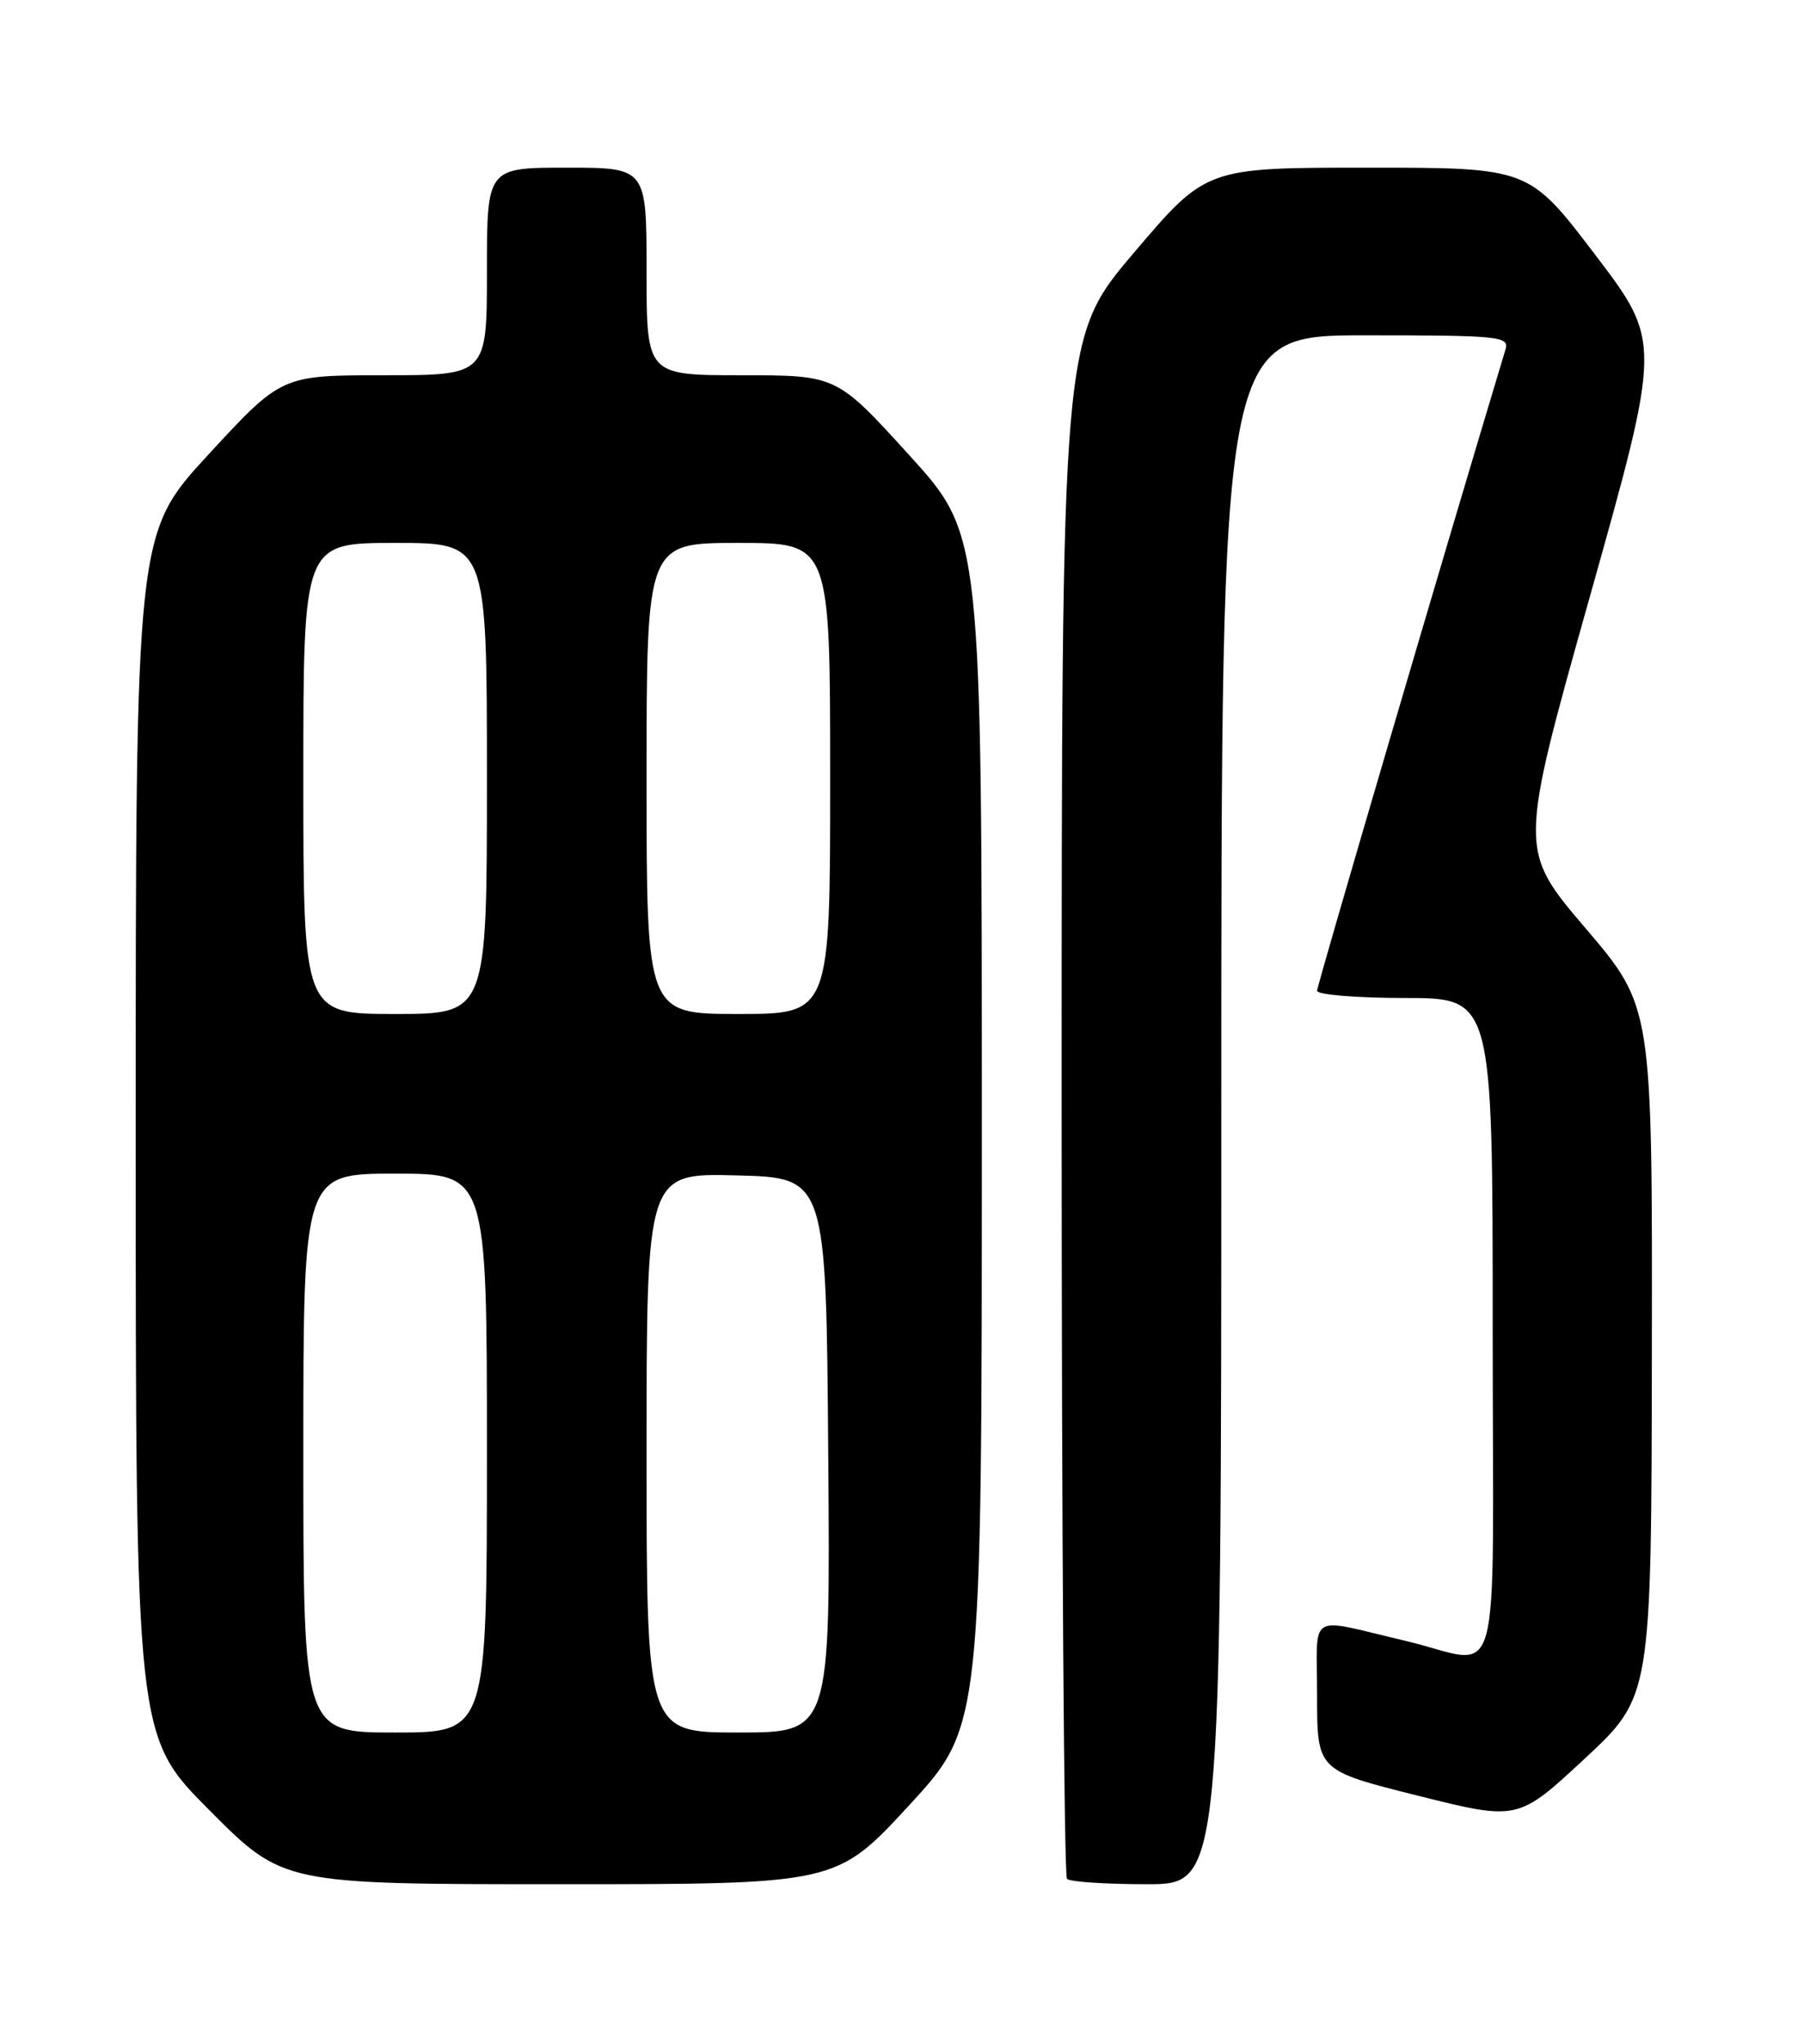 <?xml version="1.0" encoding="UTF-8" standalone="no"?>
<!DOCTYPE svg PUBLIC "-//W3C//DTD SVG 1.1//EN" "http://www.w3.org/Graphics/SVG/1.1/DTD/svg11.dtd" >
<svg xmlns="http://www.w3.org/2000/svg" xmlns:xlink="http://www.w3.org/1999/xlink" version="1.1" viewBox="0 0 226 256">
 <g >
 <path fill="currentColor"
d=" M 113.89 226.12 C 123.00 216.24 123.00 216.24 123.00 141.62 C 123.00 67.01 123.00 67.01 113.90 57.00 C 104.81 47.00 104.81 47.00 92.90 47.00 C 81.00 47.00 81.00 47.00 81.00 34.00 C 81.00 21.00 81.00 21.00 71.00 21.00 C 61.00 21.00 61.00 21.00 61.00 34.00 C 61.00 47.00 61.00 47.00 48.14 47.00 C 35.28 47.00 35.28 47.00 26.14 56.90 C 17.00 66.81 17.00 66.81 17.00 142.13 C 17.00 217.46 17.00 217.46 26.23 226.73 C 35.46 236.00 35.46 236.00 70.12 236.00 C 104.78 236.00 104.78 236.00 113.89 226.12 Z  M 153.00 139.00 C 153.00 42.00 153.00 42.00 171.07 42.00 C 187.81 42.00 189.10 42.13 188.61 43.75 C 181.22 68.24 165.00 123.43 165.00 124.09 C 165.00 124.59 169.95 125.00 176.00 125.00 C 187.00 125.00 187.00 125.00 187.00 166.52 C 187.00 213.60 188.46 208.43 176.00 205.50 C 163.58 202.59 165.00 201.70 165.00 212.36 C 165.00 221.75 165.00 221.75 177.58 224.90 C 190.16 228.05 190.16 228.05 198.52 220.28 C 206.88 212.50 206.88 212.50 206.94 169.29 C 207.00 126.08 207.00 126.08 198.63 116.26 C 190.25 106.44 190.25 106.44 199.20 74.63 C 208.14 42.82 208.14 42.82 199.84 31.91 C 191.54 21.00 191.54 21.00 171.32 21.00 C 151.10 21.00 151.10 21.00 142.05 31.66 C 133.00 42.32 133.00 42.32 133.00 138.49 C 133.00 191.39 133.30 234.97 133.67 235.33 C 134.03 235.70 138.53 236.00 143.67 236.00 C 153.00 236.00 153.00 236.00 153.00 139.00 Z  M 38.00 182.00 C 38.00 147.00 38.00 147.00 49.50 147.00 C 61.00 147.00 61.00 147.00 61.00 182.00 C 61.00 217.00 61.00 217.00 49.50 217.00 C 38.00 217.00 38.00 217.00 38.00 182.00 Z  M 81.00 181.97 C 81.00 146.93 81.00 146.93 92.25 147.22 C 103.50 147.50 103.50 147.50 103.76 182.25 C 104.03 217.00 104.03 217.00 92.51 217.00 C 81.00 217.00 81.00 217.00 81.00 181.97 Z  M 38.00 97.50 C 38.00 68.00 38.00 68.00 49.50 68.00 C 61.00 68.00 61.00 68.00 61.00 97.50 C 61.00 127.00 61.00 127.00 49.50 127.00 C 38.00 127.00 38.00 127.00 38.00 97.50 Z  M 81.00 97.50 C 81.00 68.00 81.00 68.00 92.50 68.00 C 104.00 68.00 104.00 68.00 104.00 97.50 C 104.00 127.00 104.00 127.00 92.50 127.00 C 81.00 127.00 81.00 127.00 81.00 97.50 Z "/>
</g>
</svg>